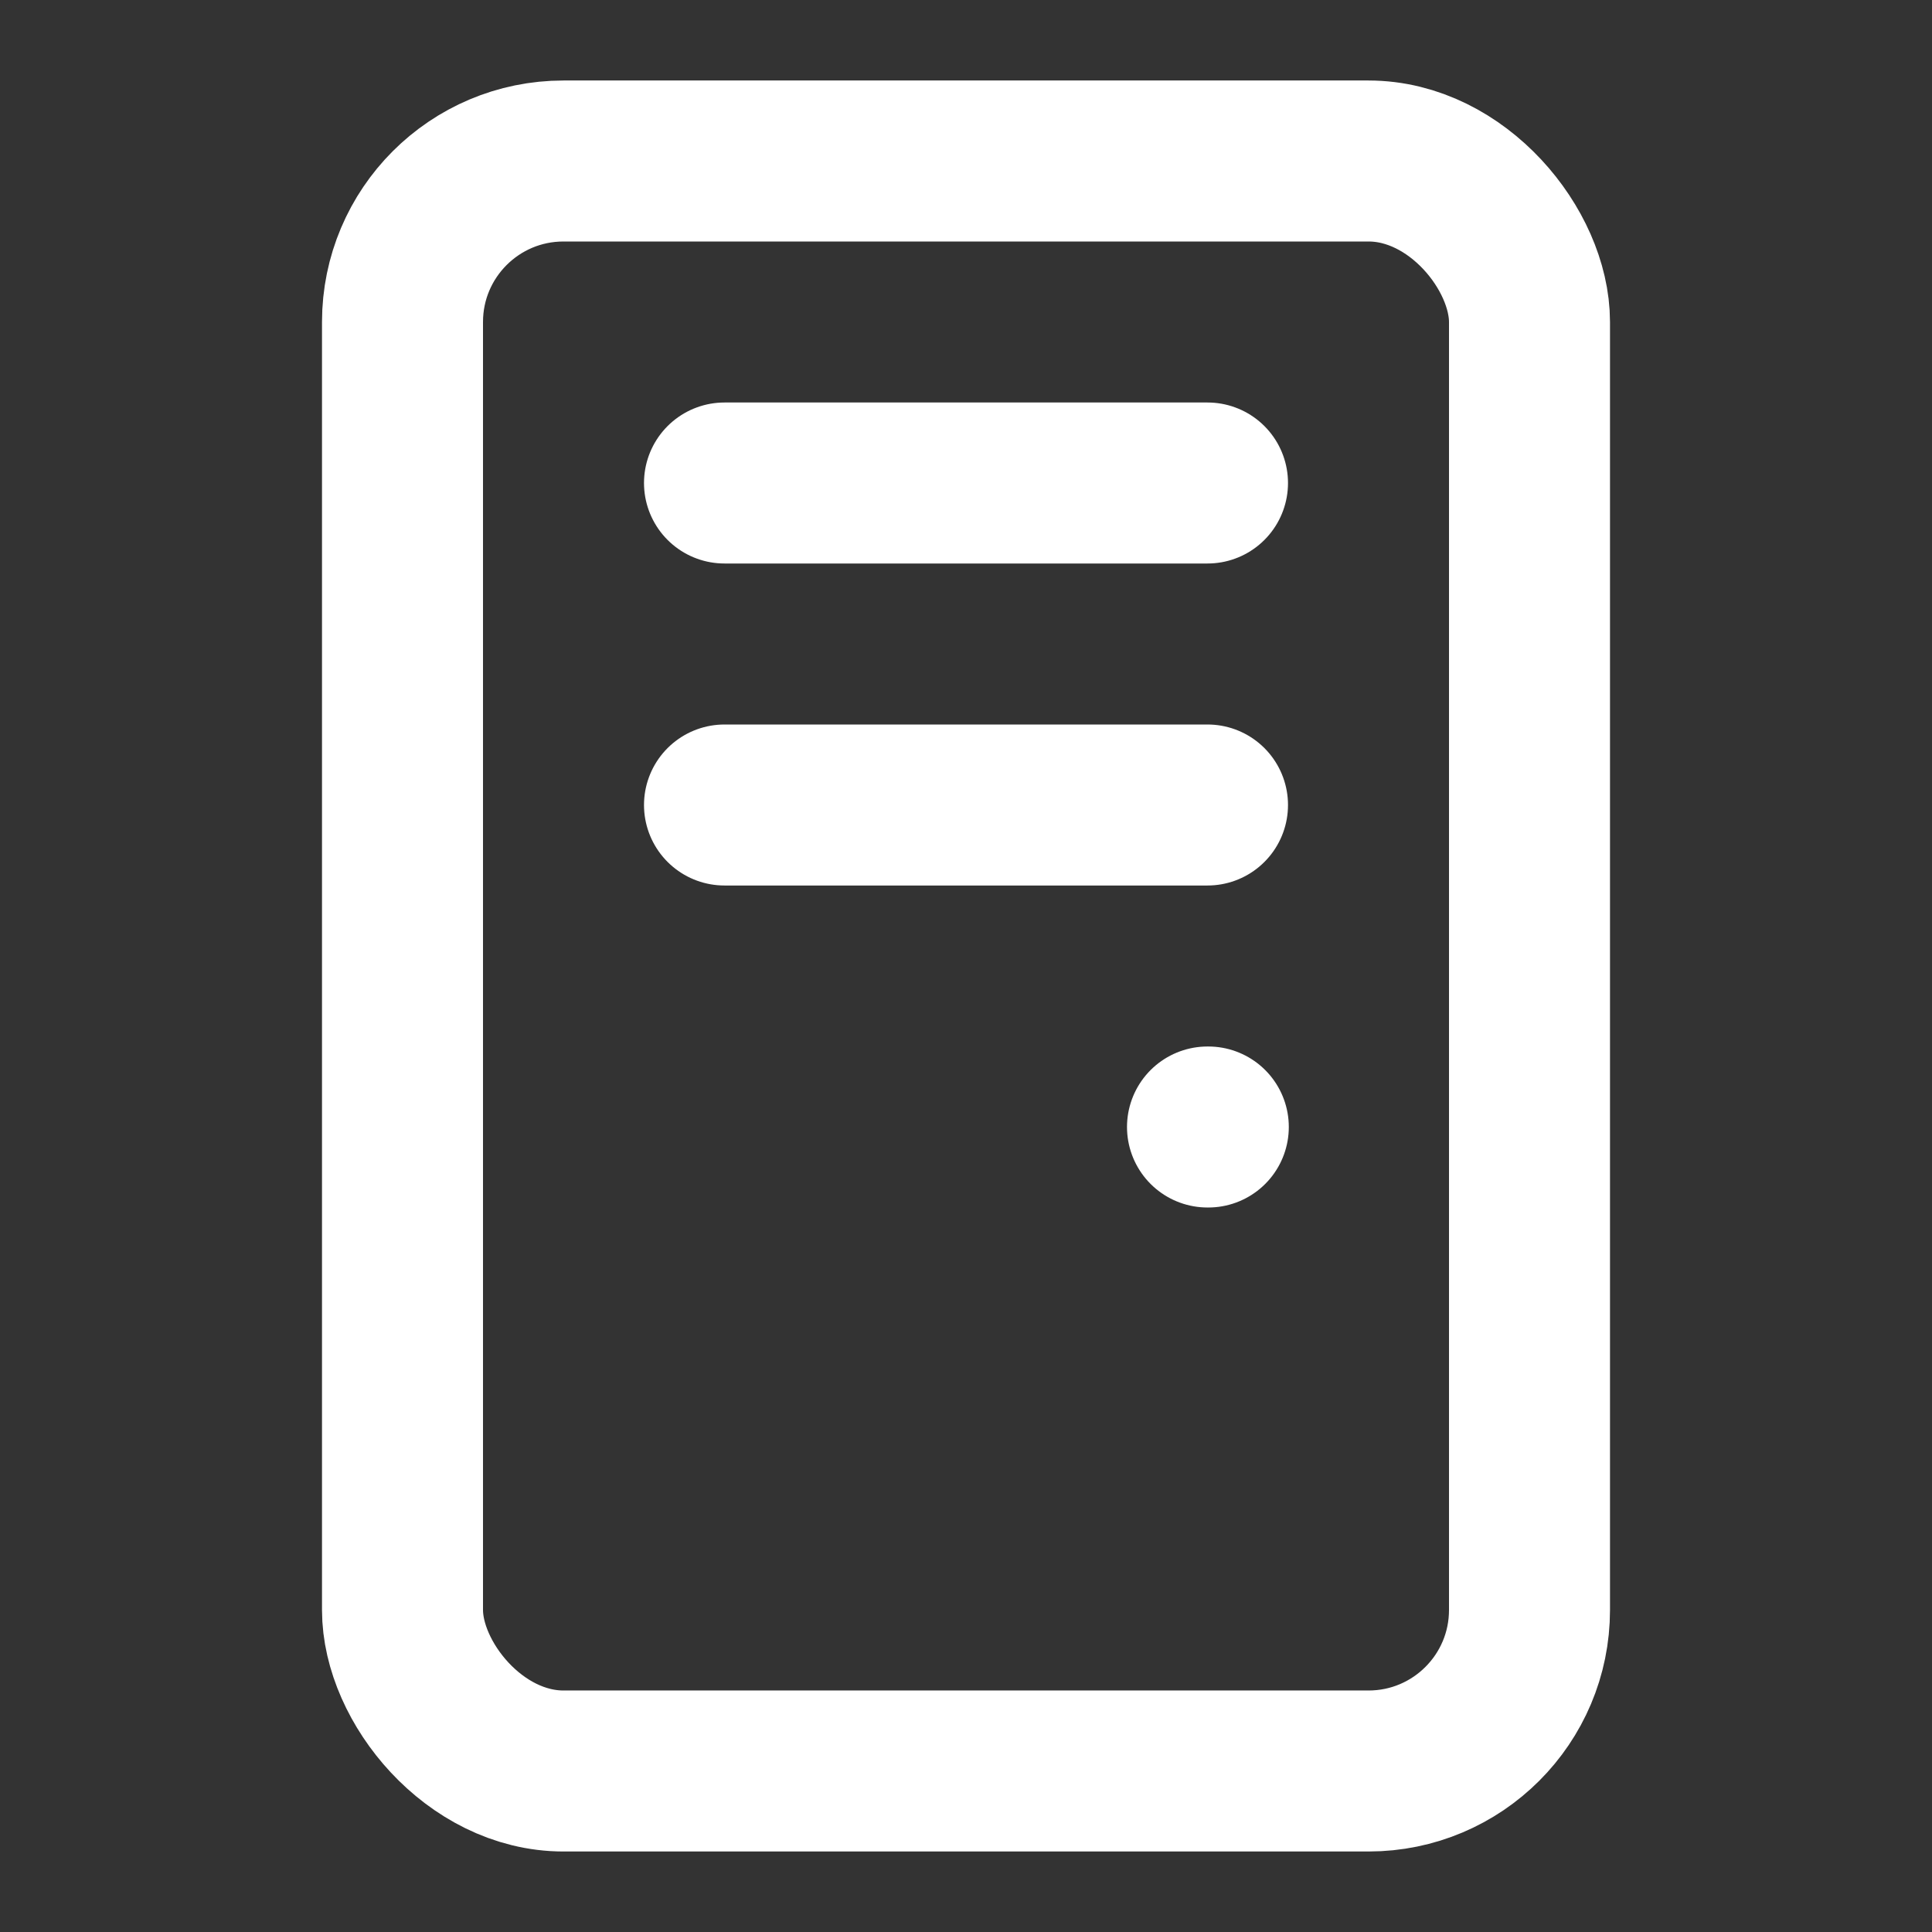 <svg xmlns="http://www.w3.org/2000/svg" width="24" height="24" fill="none" stroke="white" stroke-linecap="round" stroke-linejoin="round" stroke-width="2">
    <rect width="100%" height="100%" fill="#333333" stroke="none"/>
    <rect width="14" height="20" x="5" y="2" rx="2"/>
    <path d="M15 14h.01M9 6h6m-6 4h6"/>
</svg>

